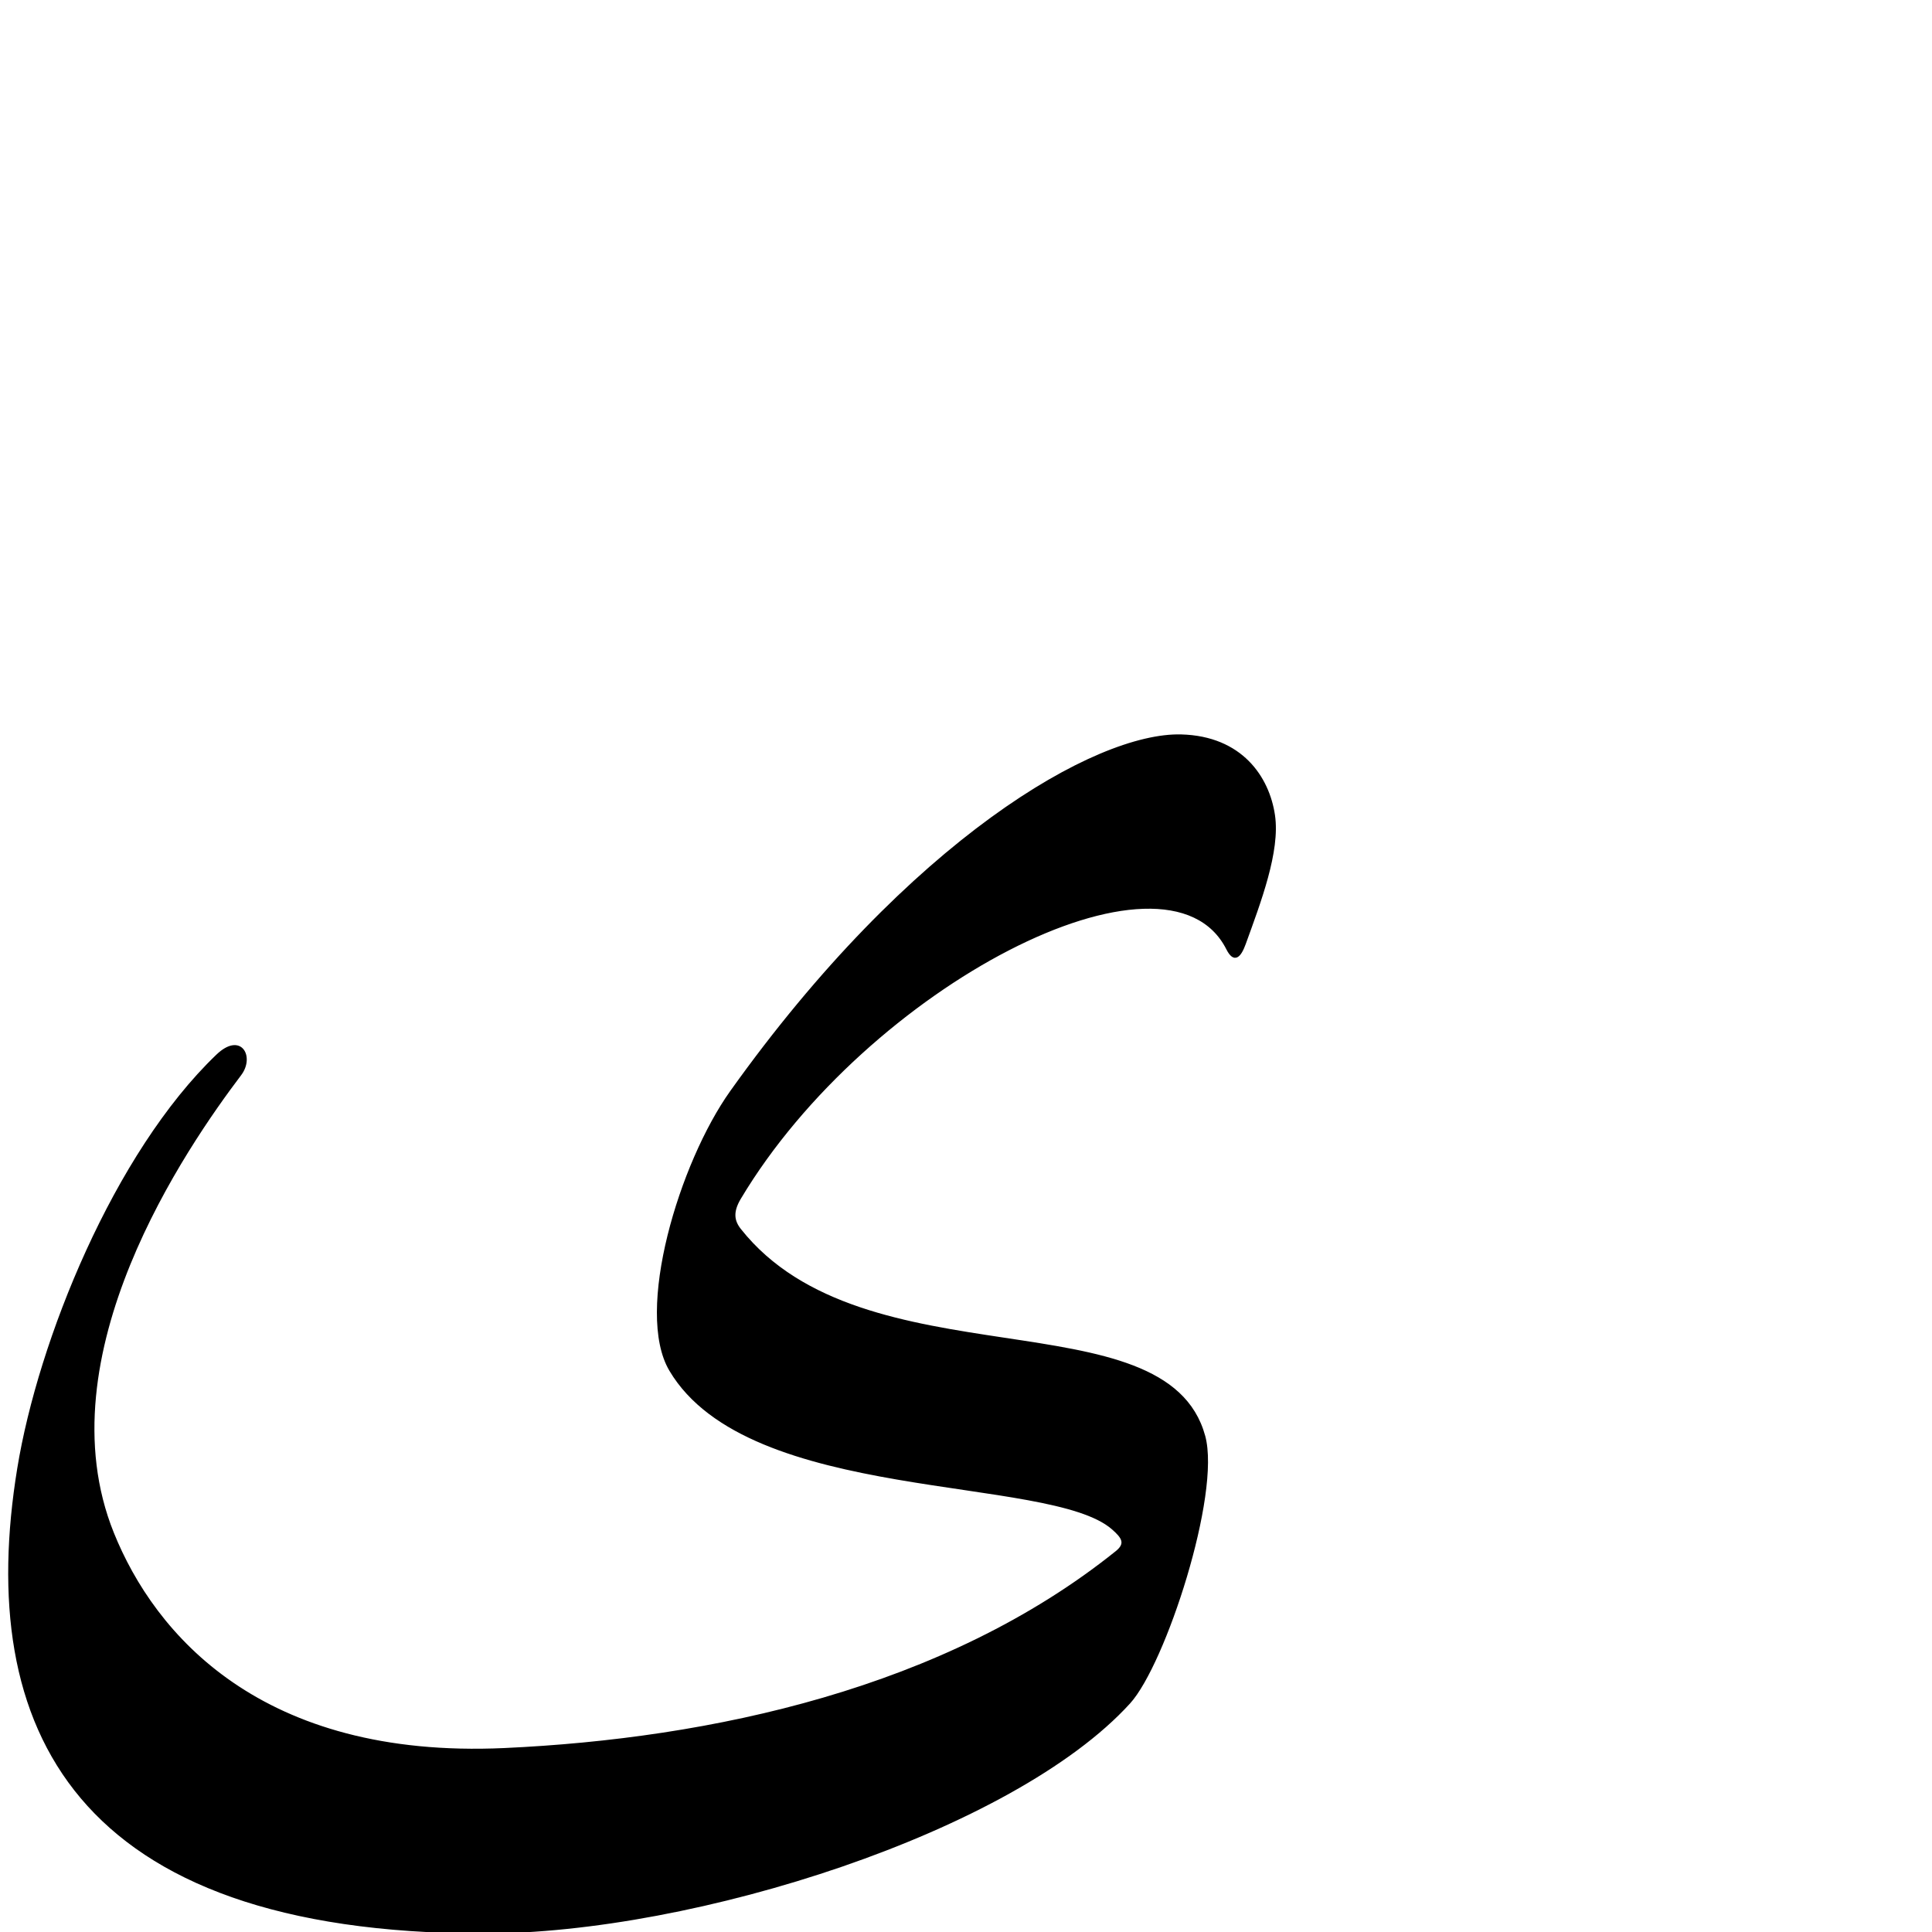 <?xml version="1.0" encoding="UTF-8" standalone="no"?>
<!-- Created with Inkscape (http://www.inkscape.org/) -->

<svg
   xmlns:dc="http://purl.org/dc/elements/1.1/"
   xmlns:cc="http://creativecommons.org/ns#"
   xmlns:rdf="http://www.w3.org/1999/02/22-rdf-syntax-ns#"
   xmlns:svg="http://www.w3.org/2000/svg"
   xmlns="http://www.w3.org/2000/svg"
   xmlns:sodipodi="http://sodipodi.sourceforge.net/DTD/sodipodi-0.dtd"
   xmlns:inkscape="http://www.inkscape.org/namespaces/inkscape"
   version="1.0"
   width="1000"
   height="1000"
   id="svg5496"
   sodipodi:version="0.32"
   inkscape:version="0.47pre0 r21549"
   sodipodi:docname="yaa.isol.svg"
   inkscape:output_extension="org.inkscape.output.svg.inkscape">
  <sodipodi:namedview
     inkscape:window-height="618"
     inkscape:pageshadow="2"
     inkscape:pageopacity="0.0"
     borderopacity="1.0"
     bordercolor="#666666"
     pagecolor="#ffffff"
     id="base"
     showgrid="false"
     showguides="true"
     inkscape:guide-bbox="true"
     inkscape:zoom="0.454"
     inkscape:cx="799.42375"
     inkscape:cy="-11.125731"
     inkscape:window-x="0"
     inkscape:window-y="25"
     inkscape:current-layer="svg5496">
    <sodipodi:guide
       orientation="horizontal"
       position="200"
       id="guide5596" />
  </sodipodi:namedview>
  <defs
     id="defs5498">
    <inkscape:perspective
       sodipodi:type="inkscape:persp3d"
       inkscape:vp_x="0 : 500 : 1"
       inkscape:vp_y="0 : 1000 : 0"
       inkscape:vp_z="1000 : 500 : 1"
       inkscape:persp3d-origin="500 : 333.33333 : 1"
       id="perspective8" />
    <inkscape:perspective
       id="perspective2822"
       inkscape:persp3d-origin="0.5 : 0.33333333 : 1"
       inkscape:vp_z="1 : 0.5 : 1"
       inkscape:vp_y="0 : 1000 : 0"
       inkscape:vp_x="0 : 0.5 : 1"
       sodipodi:type="inkscape:persp3d" />
  </defs>
  <g
     id="layer1"
     transform="matrix(0.5,0,0,0.5,29.736,653.084)" />
  <path
     style="color:#000000;fill:#000000;stroke:#000000;stroke-width:1;stroke-linecap:butt;stroke-linejoin:miter;stroke-miterlimit:4;stroke-opacity:1;stroke-dasharray:none;stroke-dashoffset:0;marker:none;visibility:visible;display:inline;overflow:visible;enable-background:accumulate"
     d="m 635.211,491.148 c -31.153,-61.62 -186.683,19.367 -252.2,129.097 -4.185,7.009 -3.458,11.727 0.035,16.142 64.165,81.106 220.486,33.922 240.302,107.006 8.13,29.984 -20.513,117.876 -38.813,137.988 C 524.392,947.477 359.584,1000.433 250.06,1000.278 38.626,999.979 -12.54,894.594 9.433,760.037 20.223,693.962 59.375,597.017 112.335,546.256 c 12.353,-11.84 18.997,0.811 12.115,9.912 -28.108,37.169 -103.062,145.36 -65.986,237.37 21.17,52.536 76.38,117.504 202.55,111.749 106.936,-4.878 228.088,-30.785 316.822,-102.039 5.444,-4.371 3.145,-7.554 -1.921,-12.01 C 543.259,762.509 387.875,778.284 346.916,709.251 328.871,678.837 351.996,602.018 378.421,564.955 471.358,434.608 567.404,379.462 611.399,380.638 c 31.114,0.832 45.142,21.631 48.037,41.368 2.737,18.664 -7.308,44.888 -15.138,66.51 -2.467,6.811 -5.496,9.735 -9.087,2.632 z"
     id="path2828"
     sodipodi:nodetypes="cssssssssssssssssss" />
</svg>
